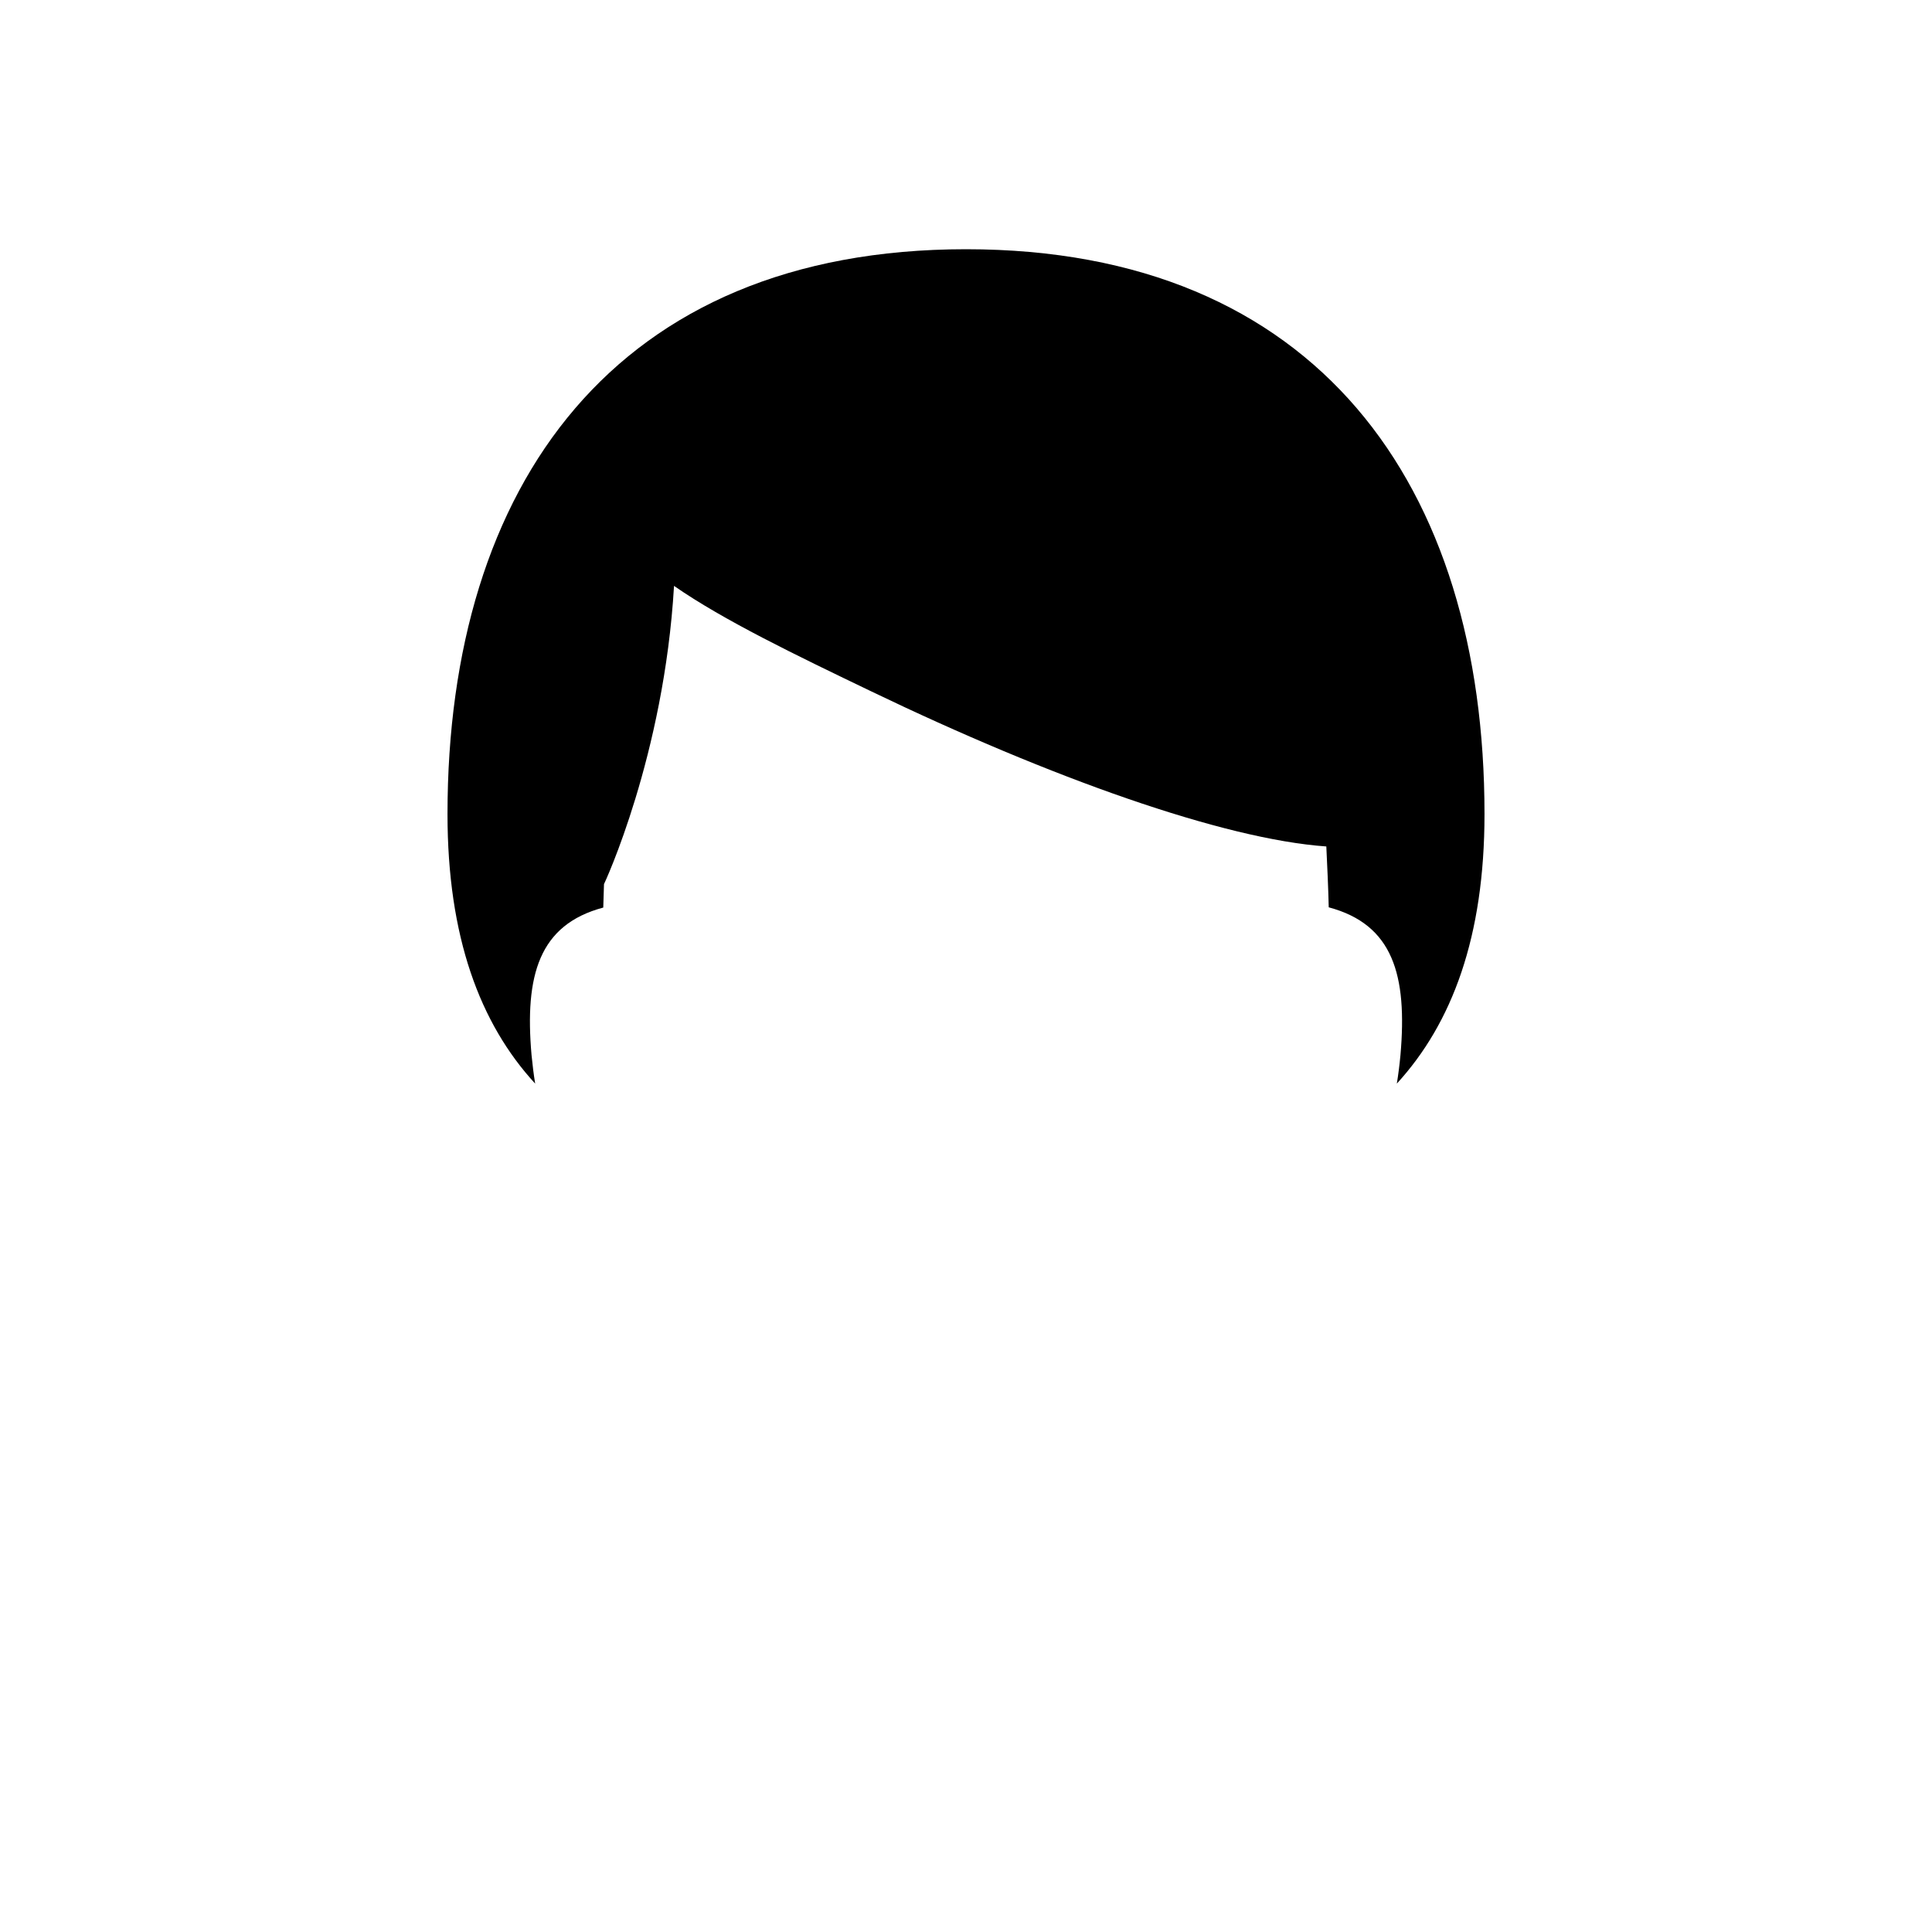 <?xml version="1.0" encoding="utf-8"?>
<!-- Generator: Adobe Illustrator 18.0.0, SVG Export Plug-In . SVG Version: 6.00 Build 0)  -->
<!DOCTYPE svg PUBLIC "-//W3C//DTD SVG 1.1//EN" "http://www.w3.org/Graphics/SVG/1.1/DTD/svg11.dtd">
<svg version="1.1" xmlns="http://www.w3.org/2000/svg" xmlns:xlink="http://www.w3.org/1999/xlink" x="0px" y="0px" width="80px"
	 height="80px" viewBox="0 0 80 80" enable-background="new 0 0 80 80" xml:space="preserve">
<symbol  id="logo_x5F_gry_x5F_90x40" viewBox="0 -40 90 40">
	<g>
		<g opacity="0.6">
			<path fill="#231F20" d="M30.86-27.95c-4.46,0-6.85,3.62-6.85,6.85c0,3.78,3.01,7.05,7.27,7.05c4.12,0,6.71-3.36,6.71-6.85
				C37.99-24.3,35.43-27.95,30.86-27.95z M34.57-25.38c0.71,0.89,0.88,1.99,0.88,3.08c0,2.44-1.24,7.1-4.89,7.1
				c-0.97,0-1.94-0.36-2.65-0.94c-1.15-0.97-1.36-2.19-1.36-3.38c0-2.75,1.44-7.27,5.01-7.27C32.71-26.8,33.89-26.27,34.57-25.38z"
				/>
		</g>
	</g>
	<g>
		<path opacity="0.6" fill="#231F20" d="M71.01-8.6H69L70.5-7h4.93l-1.2-1.2C74.09-8.34,74-8.53,74-8.75l0-17.32
			c0-0.43,0.31-0.78,0.73-0.83l1.65-0.2l-0.89-0.89h-5.92l1.2,1.19c0.14,0.14,0.23,0.33,0.23,0.55L71.01-8.6z"/>
	</g>
	<g>
		<g opacity="0.6">
			<path fill="#231F20" d="M85.82-26.27c-2.59,0-5.02,1.72-5.87,4.97l9,3.54c-0.48,1.69-1.84,3.62-5.38,3.62
				c-2.91,0-6.47-2.17-6.47-6.58c0-3.48,2.34-7.12,6.93-7.12c0.94,0,2.42,0.06,3.92,1.11c0.57,0.39,1.05,0.85,1.45,1.37
				C88.4-25.86,87.33-26.27,85.82-26.27z M83.02-15.09c1.59,0,3.08-1.33,3.08-2.46c0-0.4-0.45-0.59-1.01-0.79l-5.31-2.07
				C78.95-16.13,81.82-15.09,83.02-15.09z"/>
		</g>
	</g>
	<g>
		<g opacity="0.6">
			<path fill="#231F20" d="M11.92-28.8c-3.13,0-5.5,0.85-7.33,2.15c-3.2,2.26-4.49,5.83-4.49,9.36c0,3.32,1.87,6.49,4.54,8.58
				c2.08,1.63,4.76,2.5,7.79,2.5c1.67,0,3.12-0.2,4.57-0.6c2.24-0.63,3.32-1.4,4-1.87l-2.99-3v2.02C16.85-8.67,15.3-7.4,11.76-7.4
				c-4.71,0-8.31-3.37-8.31-9.09S7.72-27.5,13.6-27.5c2.19,0,3.51,0.31,4.41,0.6v5.3H14l1.6,1.6h6.75l-1.12-1.11
				C21.09-21.26,21-21.46,21-21.68v-5.74C19.56-27.82,16.3-28.8,11.92-28.8z"/>
		</g>
	</g>
	<g>
		<g opacity="0.6">
			<path fill="#231F20" d="M46.86-27.95c-4.46,0-6.85,3.62-6.85,6.85c0,3.78,3.01,7.05,7.27,7.05c4.12,0,6.71-3.36,6.71-6.85
				C53.99-24.3,51.43-27.95,46.86-27.95z M50.57-25.38c0.71,0.89,0.88,1.99,0.88,3.08c0,2.44-1.24,7.1-4.89,7.1
				c-0.97,0-1.94-0.36-2.65-0.94c-1.15-0.97-1.36-2.19-1.36-3.38c0-2.75,1.44-7.27,5.01-7.27C48.71-26.8,49.89-26.27,50.57-25.38z"
				/>
		</g>
	</g>
	<polygon opacity="0.1" fill="none" points="90,-40 0,-40 0,0 90,0 	"/>
	<g>
		<g opacity="0.6">
			<path fill="#231F20" d="M66.3-27.45c0,0-1.08,0.85-1.08,0.85c-0.36,0.3-0.82,0.69-0.82,1.42c0,0.73,0.55,1.29,0.97,1.62
				c1.31,1.01,2.57,2.1,2.57,4.34c0,1.79-0.99,2.92-1.74,3.62h1.56l1.19,1.55h-6.29c-4.36,0-6.6-2.72-6.6-5.73
				c0-2.33,1.79-4.82,4.98-4.82h0.8c-0.12-0.35-0.35-0.84-0.35-1.3c0-1.02,0.42-1.44,0.92-2c-1.4-0.09-4.01-0.43-5.94-1.61
				c-1.84-1.09-2.28-2.63-2.28-3.74c0-2.3,2.06-4.5,6.57-4.5c5.35,0,8.03,2.96,8.03,5.88C68.8-29.72,67.67-28.6,66.3-27.45z
				 M58.65-18.31c0,2.21,1.31,3.21,2.69,3.21c2.64,0,4.01-3.45,4.01-5.54c0-2.57-2.07-3.06-2.89-3.06
				C59.99-23.7,58.65-20.64,58.65-18.31z M62.3-36.3c-3.33,0-5.45,1.49-5.45,3.7c0,2.2,1.96,2.91,2.65,3.16
				c1.3,0.44,2.98,0.49,3.27,0.49c0.31,0,0.46,0,0.71-0.03c2.37-1.69,3.37-2.44,3.37-4.03C66.85-34.77,65.03-36.3,62.3-36.3z"/>
		</g>
	</g>
</symbol>
<g id="Back">
</g>
<g id="Header_x2F_Footer">
</g>
<g id="Layout">
	<path d="M24.98,37.58c0.01-0.32,0.02-0.64,0.03-0.97c0.01-0.01,2.49-5.32,2.9-12.35c2.04,1.42,5.07,2.88,8.15,4.36
		c7.48,3.6,14.6,6.13,18.86,6.43c0.04,0.84,0.08,1.68,0.1,2.52c2.66,0.71,3.26,2.8,2.97,6.12c-0.04,0.42-0.09,0.81-0.15,1.18
		c2.29-2.5,3.63-6.08,3.63-11.16c0-13.62-6.94-23.39-21.47-23.39s-21.47,9.77-21.47,23.39c0,5.08,1.34,8.67,3.63,11.16
		c-0.06-0.37-0.11-0.77-0.15-1.18C21.72,40.38,22.32,38.29,24.98,37.58z"/>
</g>
<g id="Guides" display="none">
</g>
</svg>
